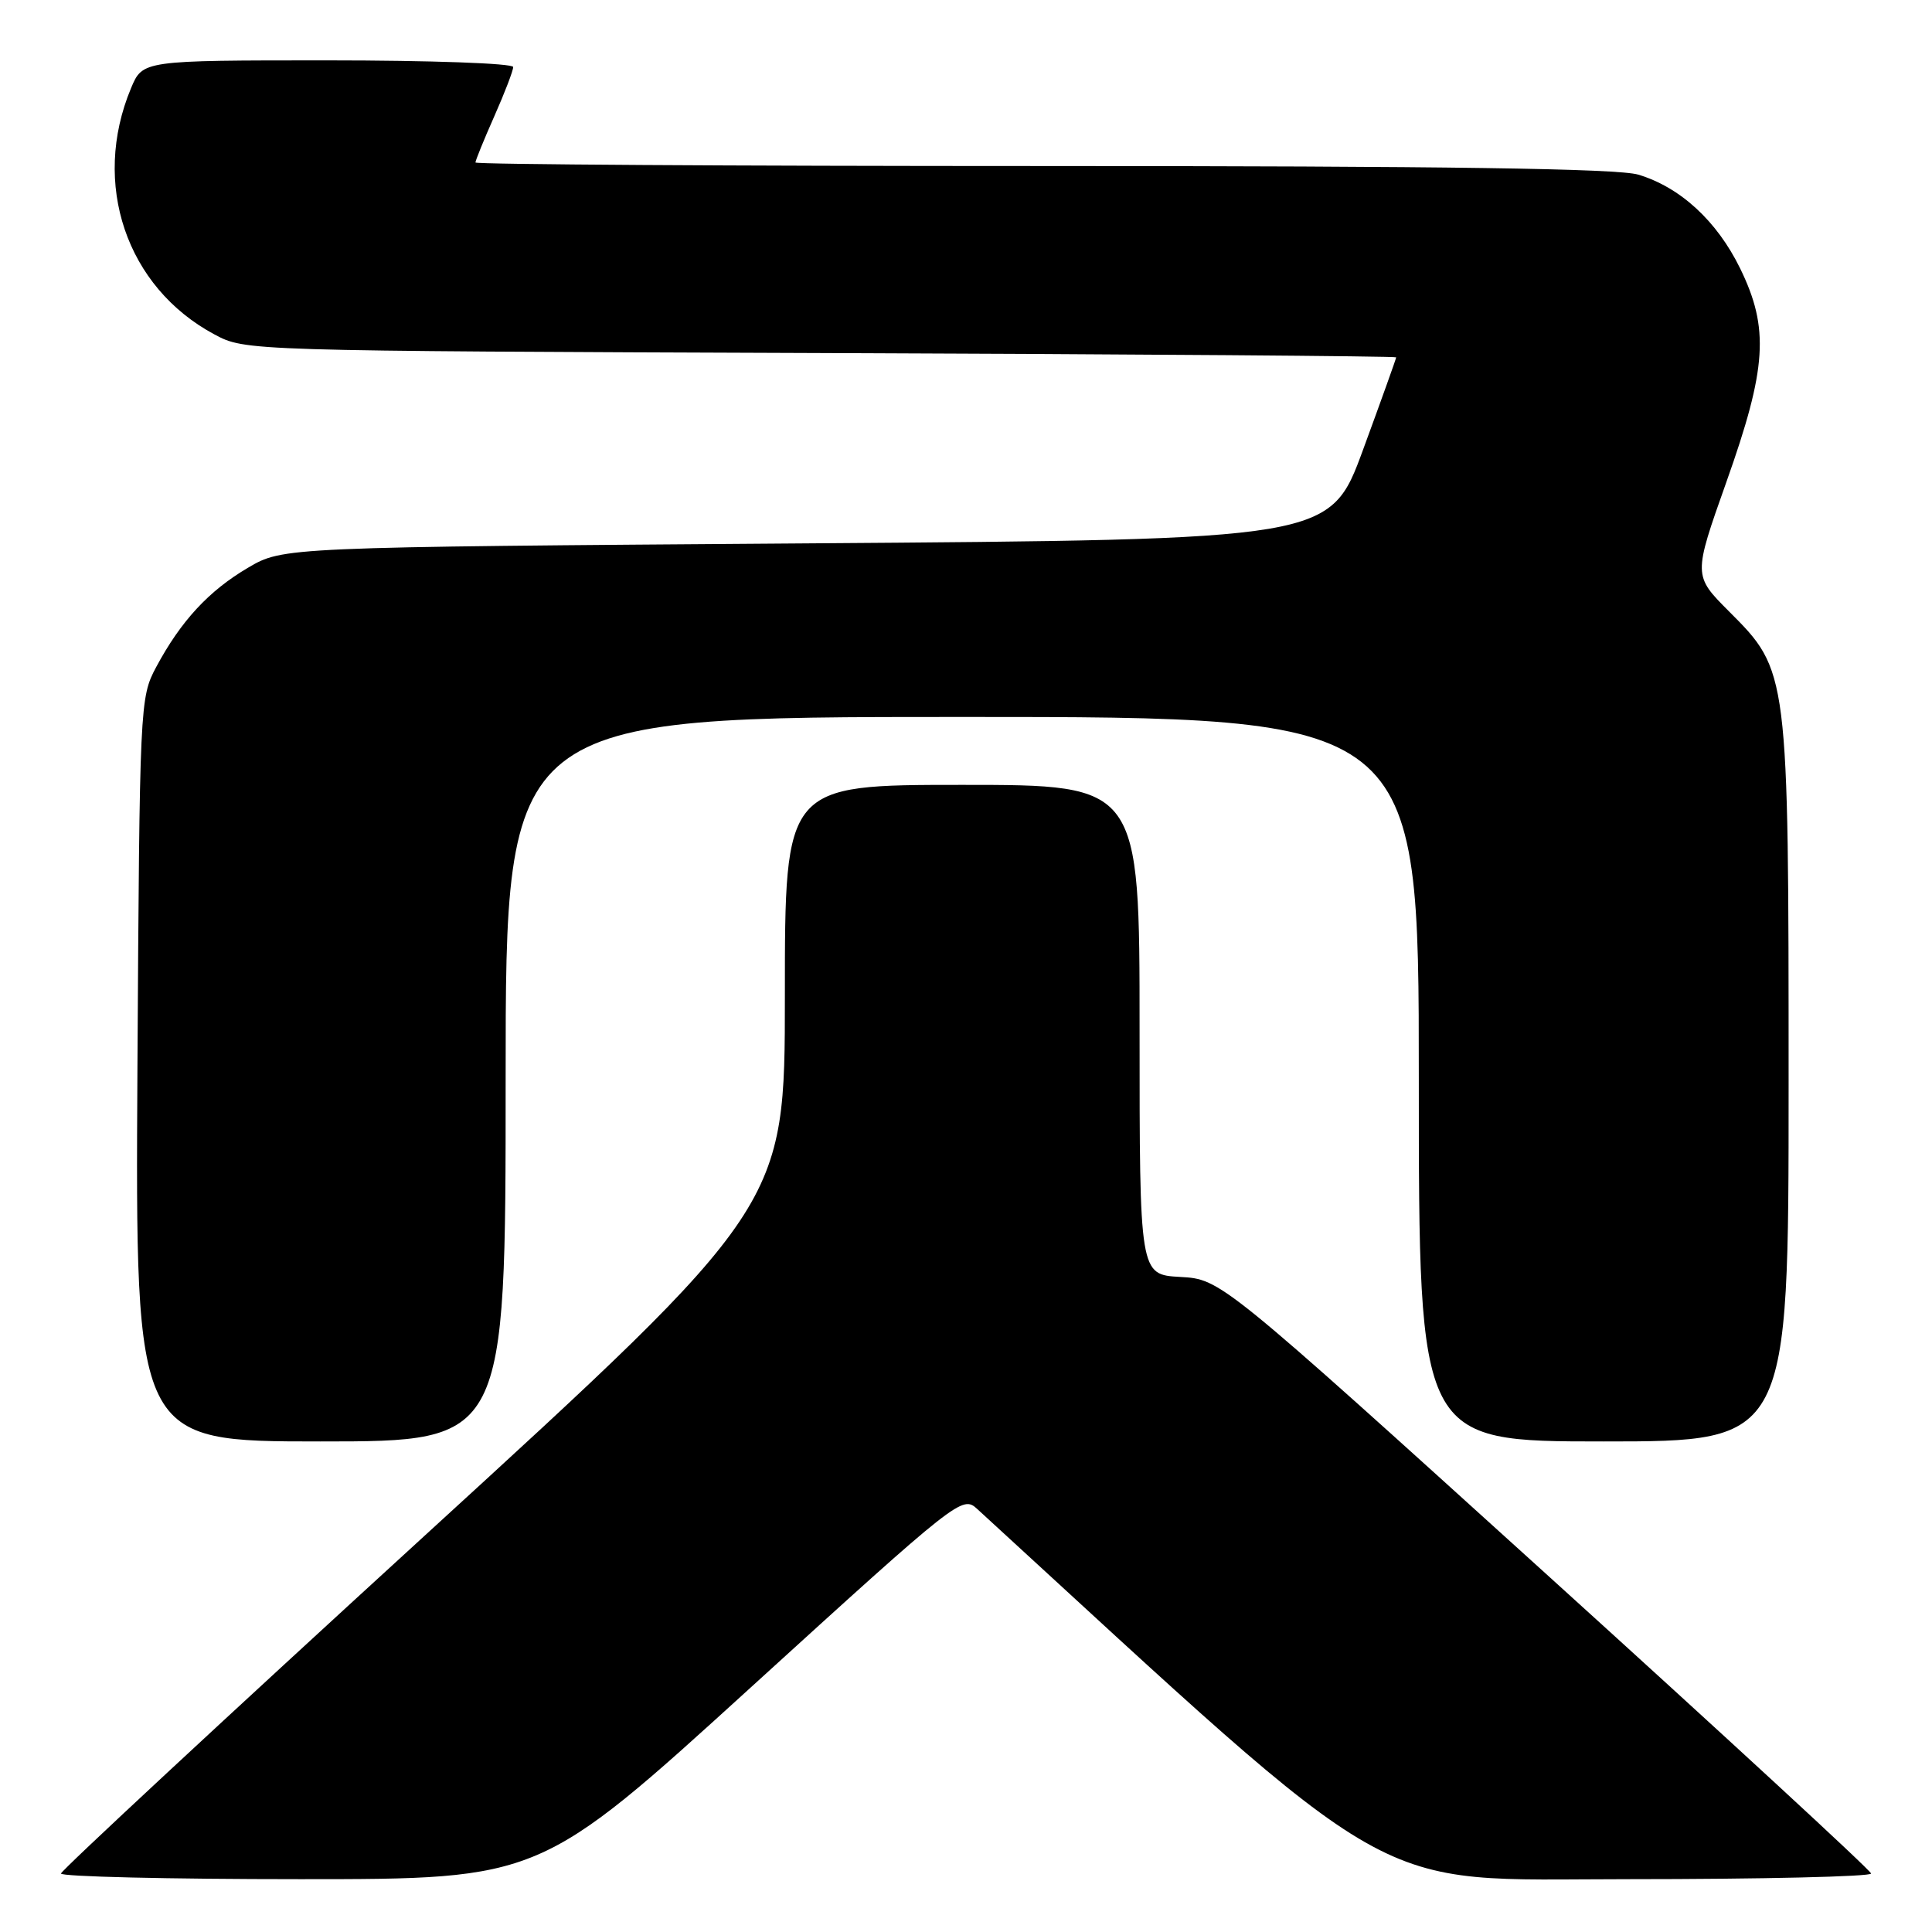 <?xml version="1.0" encoding="UTF-8" standalone="no"?>
<!DOCTYPE svg PUBLIC "-//W3C//DTD SVG 1.1//EN" "http://www.w3.org/Graphics/SVG/1.1/DTD/svg11.dtd" >
<svg xmlns="http://www.w3.org/2000/svg" xmlns:xlink="http://www.w3.org/1999/xlink" version="1.1" viewBox="0 0 256 256">
 <g >
 <path fill="currentColor"
d=" M 99.53 223.55 C 127.07 198.48 127.51 198.13 129.49 199.95 C 186.61 252.34 180.74 249.00 215.70 249.00 C 233.47 249.00 247.97 248.66 247.93 248.25 C 247.89 247.84 228.49 229.95 204.81 208.50 C 161.76 169.50 161.76 169.50 156.38 169.20 C 151.00 168.90 151.00 168.90 151.00 136.45 C 151.00 104.00 151.00 104.00 127.50 104.00 C 104.00 104.00 104.00 104.00 104.00 131.91 C 104.00 159.83 104.00 159.83 56.08 203.66 C 29.72 227.77 8.12 247.84 8.08 248.25 C 8.04 248.66 22.30 249.00 39.79 249.00 C 71.58 249.00 71.58 249.00 99.53 223.55 Z  M 67.00 143.00 C 67.00 95.00 67.00 95.00 127.50 95.00 C 188.00 95.00 188.00 95.00 188.00 143.00 C 188.00 191.00 188.00 191.00 212.50 191.00 C 237.00 191.00 237.00 191.00 237.00 143.68 C 237.00 88.94 236.99 88.90 229.10 81.01 C 224.36 76.26 224.36 76.26 228.75 63.88 C 234.13 48.74 234.46 43.51 230.57 35.55 C 227.50 29.28 222.64 24.81 217.08 23.14 C 214.37 22.33 191.54 22.00 138.13 22.00 C 96.81 22.00 63.00 21.79 63.00 21.53 C 63.00 21.27 64.12 18.51 65.50 15.40 C 66.88 12.29 68.00 9.36 68.00 8.88 C 68.00 8.39 56.95 8.00 43.45 8.00 C 18.90 8.00 18.90 8.00 17.36 11.69 C 12.08 24.32 16.73 38.06 28.41 44.31 C 32.50 46.50 32.50 46.50 108.75 46.78 C 150.69 46.93 185.00 47.19 185.00 47.35 C 185.00 47.51 183.03 53.01 180.62 59.57 C 176.24 71.50 176.24 71.50 106.87 72.00 C 37.50 72.50 37.50 72.50 32.86 75.23 C 27.66 78.29 23.97 82.28 20.70 88.38 C 18.53 92.44 18.50 93.18 18.21 141.75 C 17.93 191.00 17.93 191.00 42.46 191.00 C 67.00 191.00 67.00 191.00 67.00 143.00 Z "/>
</g>
</svg>